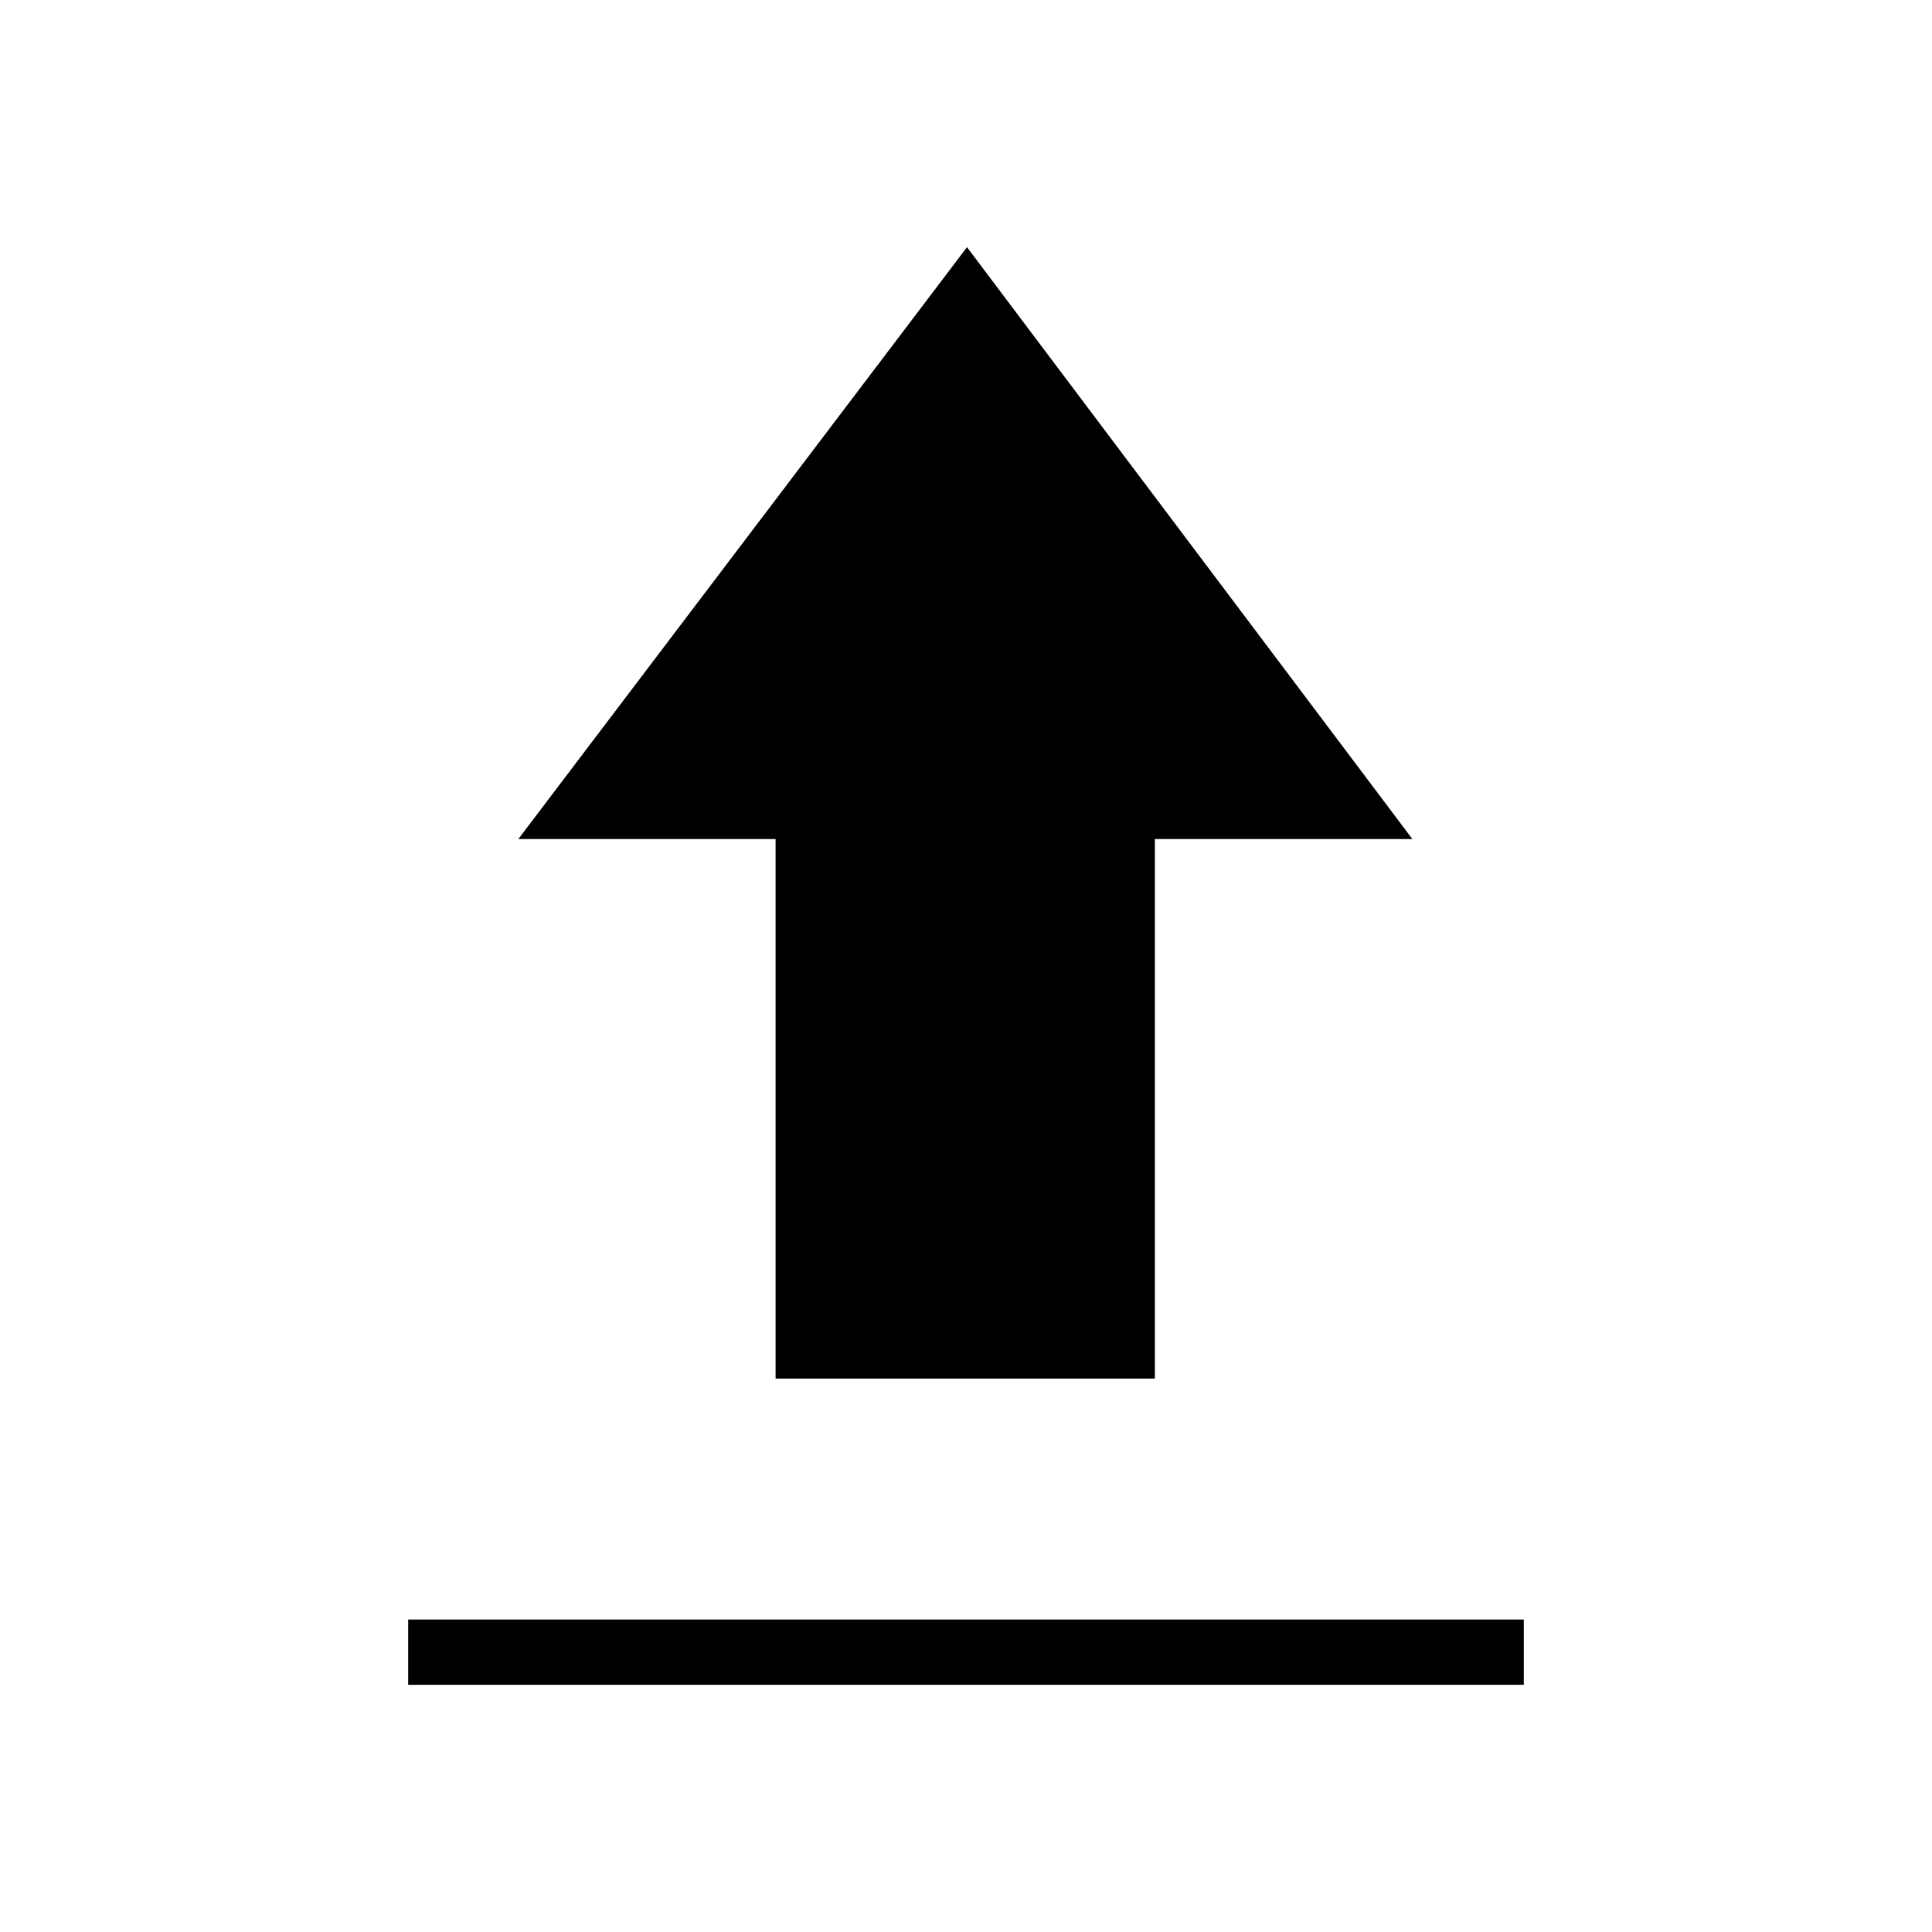 <svg xmlns="http://www.w3.org/2000/svg" height="40" viewBox="0 -960 960 960" width="40"><path d="M202.82-122.82v-32.436h554.36v32.436H202.82ZM385.384-275v-268.09h-127.82L480.5-837.18l221.295 294.09H573.846V-275H385.384Z"/></svg>